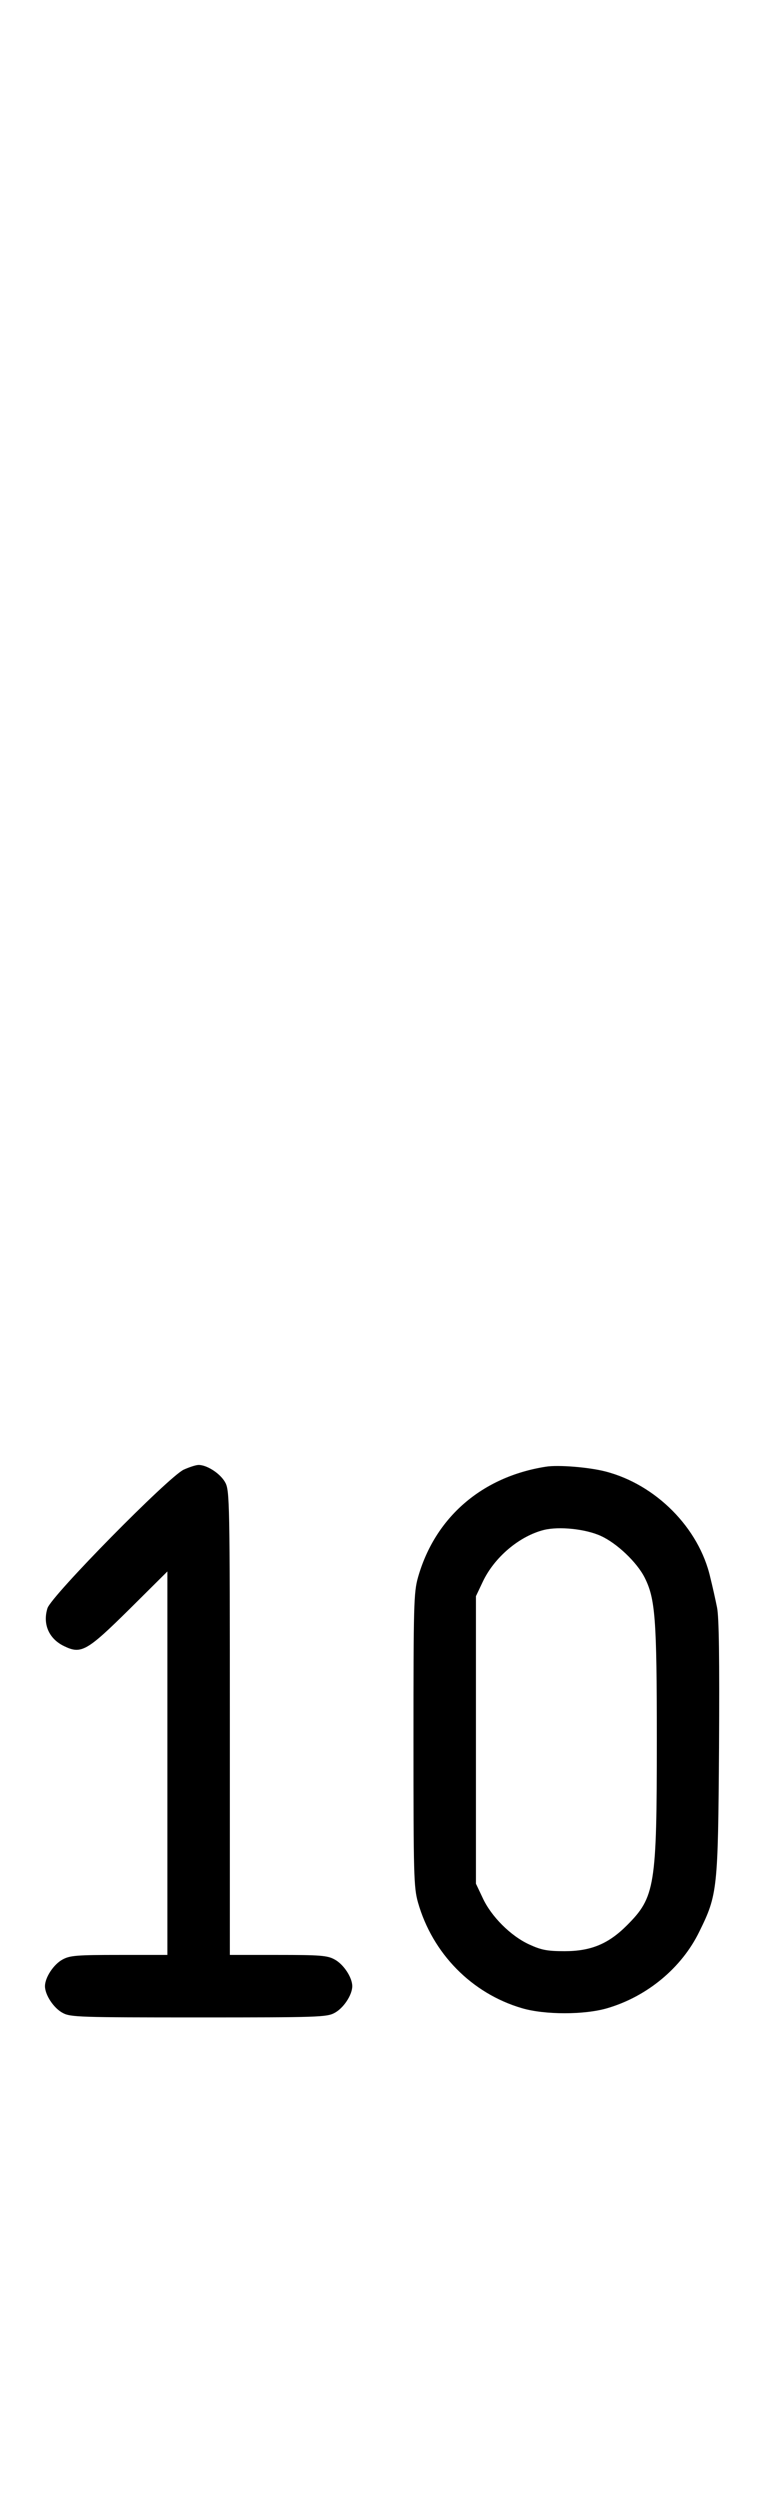 <?xml version="1.0" standalone="no"?>
<!DOCTYPE svg PUBLIC "-//W3C//DTD SVG 20010904//EN"
 "http://www.w3.org/TR/2001/REC-SVG-20010904/DTD/svg10.dtd">
<svg version="1.0" xmlns="http://www.w3.org/2000/svg"
 width="305pt" height="1000pt" viewBox="0 0 305 1000"
 preserveAspectRatio="xMidYMid meet">
<g transform="translate(0,1000) scale(0.1,-0.1)"
fill="#000000" stroke="none">
<path d="M735 4121 c-61 -29 -529 -504 -545 -554 -20 -64 6 -123 67 -152 68 -33 91 -20 261 148 l152 151 0 -767 0 -767 -193 0 c-167 0 -197 -2 -226 -18 -36 -19 -71 -72 -71 -107 0 -35 35 -88 71 -107 31 -17 69 -18 544 -18 475 0 513 1 544 18 36 19 71 72 71 107 0 35 -35 88 -71 107 -29 16 -59 18 -226 18 l-193 0 0 928 c0 879 -1 929 -18 961 -19 36 -73 71 -107 71 -11 0 -38 -9 -60 -19z"/>
<path d="M2185 4133 c-256 -40 -444 -203 -512 -443 -17 -60 -18 -113 -18 -650 0 -537 1 -590 18 -650 58 -204 215 -364 416 -423 91 -27 251 -27 342 0 160 47 298 162 368 306 73 148 75 168 79 737 2 353 0 522 -8 560 -6 30 -18 84 -27 120 -45 198 -218 372 -420 424 -66 17 -189 27 -238 19z m220 -277 c64 -29 144 -105 175 -166 43 -85 49 -164 49 -650 0 -586 -7 -629 -120 -742 -74 -74 -144 -103 -249 -103 -71 0 -94 5 -142 27 -74 34 -152 112 -186 186 l-27 57 0 575 0 575 27 57 c46 98 146 183 245 208 61 15 167 4 228 -24z"/>
</g>
</svg>

